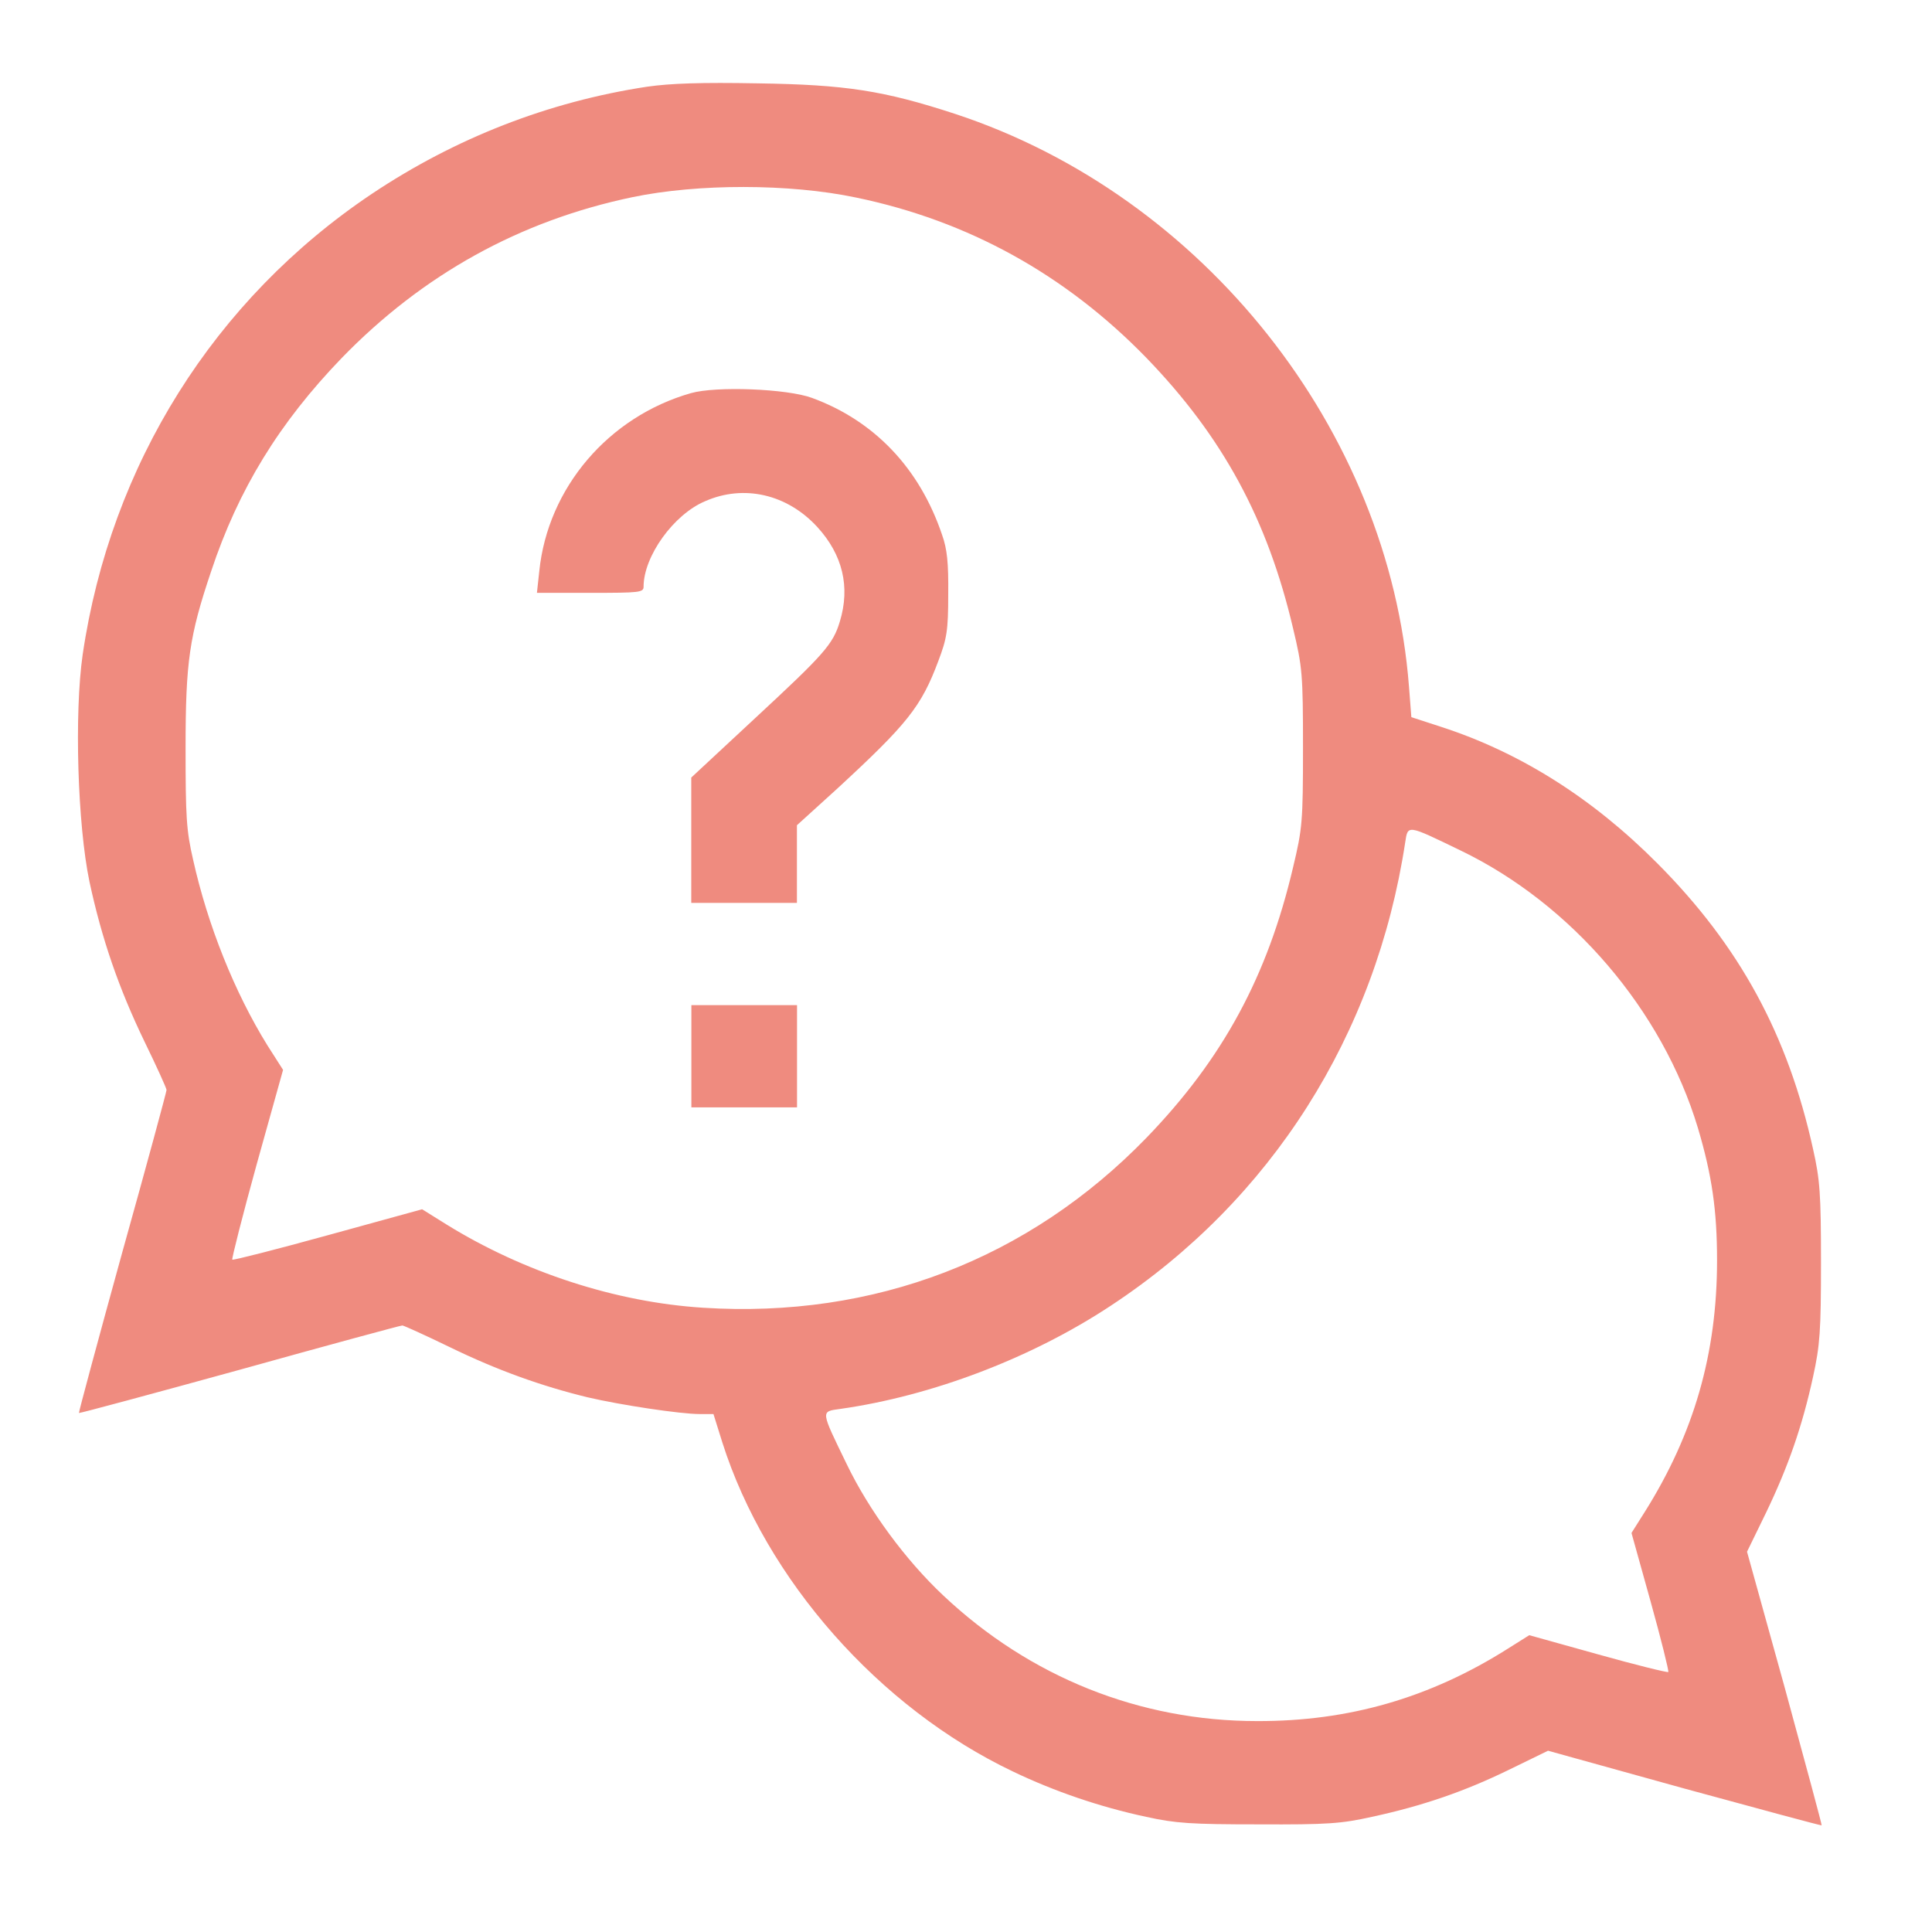 <svg width="35" height="35" viewBox="0 0 35 35" fill="none" xmlns="http://www.w3.org/2000/svg">
<path d="M11.721 1.571C9.931 1.843 8.245 2.504 6.739 3.51C3.881 5.424 2.004 8.418 1.498 11.856C1.344 12.924 1.405 14.943 1.621 15.974C1.844 17.011 2.152 17.906 2.621 18.876C2.837 19.32 3.017 19.715 3.017 19.746C3.017 19.777 2.658 21.104 2.214 22.691C1.776 24.277 1.424 25.586 1.43 25.598C1.442 25.605 2.751 25.253 4.344 24.814C5.937 24.37 7.258 24.012 7.289 24.012C7.313 24.012 7.708 24.191 8.153 24.407C9.017 24.827 9.813 25.111 10.647 25.314C11.227 25.45 12.32 25.617 12.678 25.617H12.925L13.085 26.129C13.876 28.617 15.925 30.938 18.351 32.093C19.098 32.451 19.925 32.735 20.765 32.914C21.296 33.031 21.574 33.05 22.802 33.05C24.049 33.056 24.302 33.037 24.852 32.914C25.772 32.716 26.537 32.451 27.334 32.062L28.044 31.716L30.513 32.401C31.871 32.772 32.989 33.074 33.001 33.068C33.007 33.056 32.705 31.939 32.334 30.58L31.649 28.111L31.995 27.401C32.39 26.58 32.649 25.845 32.846 24.938C32.97 24.37 32.989 24.117 32.989 22.87C32.989 21.629 32.97 21.37 32.846 20.82C32.39 18.746 31.513 17.135 30.025 15.641C28.846 14.455 27.531 13.628 26.099 13.165L25.568 12.992L25.525 12.437C25.167 7.794 21.802 3.547 17.308 2.065C16.005 1.639 15.32 1.534 13.727 1.51C12.703 1.491 12.147 1.51 11.721 1.571ZM15.505 3.578C17.536 3.998 19.302 4.973 20.771 6.486C22.154 7.918 22.963 9.412 23.426 11.387C23.593 12.085 23.605 12.208 23.605 13.548C23.605 14.887 23.593 15.011 23.426 15.709C22.963 17.684 22.154 19.178 20.771 20.61C18.635 22.814 15.832 23.888 12.74 23.691C11.153 23.592 9.48 23.043 8.091 22.184L7.647 21.907L5.943 22.376C5.004 22.635 4.226 22.833 4.208 22.82C4.196 22.802 4.393 22.024 4.652 21.086L5.128 19.382L4.844 18.937C4.251 17.98 3.763 16.764 3.498 15.573C3.375 15.042 3.362 14.789 3.362 13.548C3.362 11.986 3.43 11.523 3.825 10.35C4.319 8.862 5.06 7.658 6.19 6.486C7.659 4.973 9.418 3.998 11.456 3.572C12.641 3.325 14.302 3.325 15.505 3.578ZM26.457 15.406C28.47 16.375 30.118 18.301 30.76 20.437C31.013 21.289 31.106 21.925 31.106 22.833C31.106 24.524 30.686 25.975 29.797 27.389L29.556 27.771L29.902 29.012C30.093 29.698 30.235 30.272 30.223 30.29C30.204 30.303 29.63 30.161 28.945 29.969L27.704 29.623L27.321 29.864C25.908 30.759 24.432 31.185 22.771 31.179C20.648 31.179 18.66 30.383 17.092 28.907C16.407 28.265 15.74 27.358 15.339 26.524C14.863 25.543 14.863 25.574 15.221 25.524C16.876 25.29 18.685 24.605 20.123 23.654C23.031 21.74 24.926 18.752 25.457 15.258C25.506 14.937 25.488 14.937 26.457 15.406Z" fill="#EF8B7F"/>
<path d="M12.517 7.122C11.023 7.548 9.924 8.838 9.77 10.345L9.727 10.74H10.696C11.585 10.74 11.659 10.733 11.659 10.629C11.659 10.079 12.202 9.32 12.776 9.079C13.48 8.77 14.264 8.955 14.807 9.548C15.264 10.048 15.406 10.629 15.215 11.258C15.091 11.672 14.937 11.845 13.665 13.024L12.523 14.086V15.222V16.357H13.48H14.437V15.654V14.95L15.165 14.289C16.437 13.116 16.69 12.802 16.999 11.974C17.153 11.567 17.178 11.425 17.178 10.771C17.184 10.196 17.159 9.949 17.067 9.69C16.659 8.48 15.838 7.622 14.709 7.208C14.258 7.042 12.974 6.992 12.517 7.122Z" fill="#EF8B7F"/>
<path d="M12.525 19.134V20.061H13.482H14.439V19.134V18.209H13.482H12.525V19.134Z" fill="#EF8B7F"/>
</svg>
